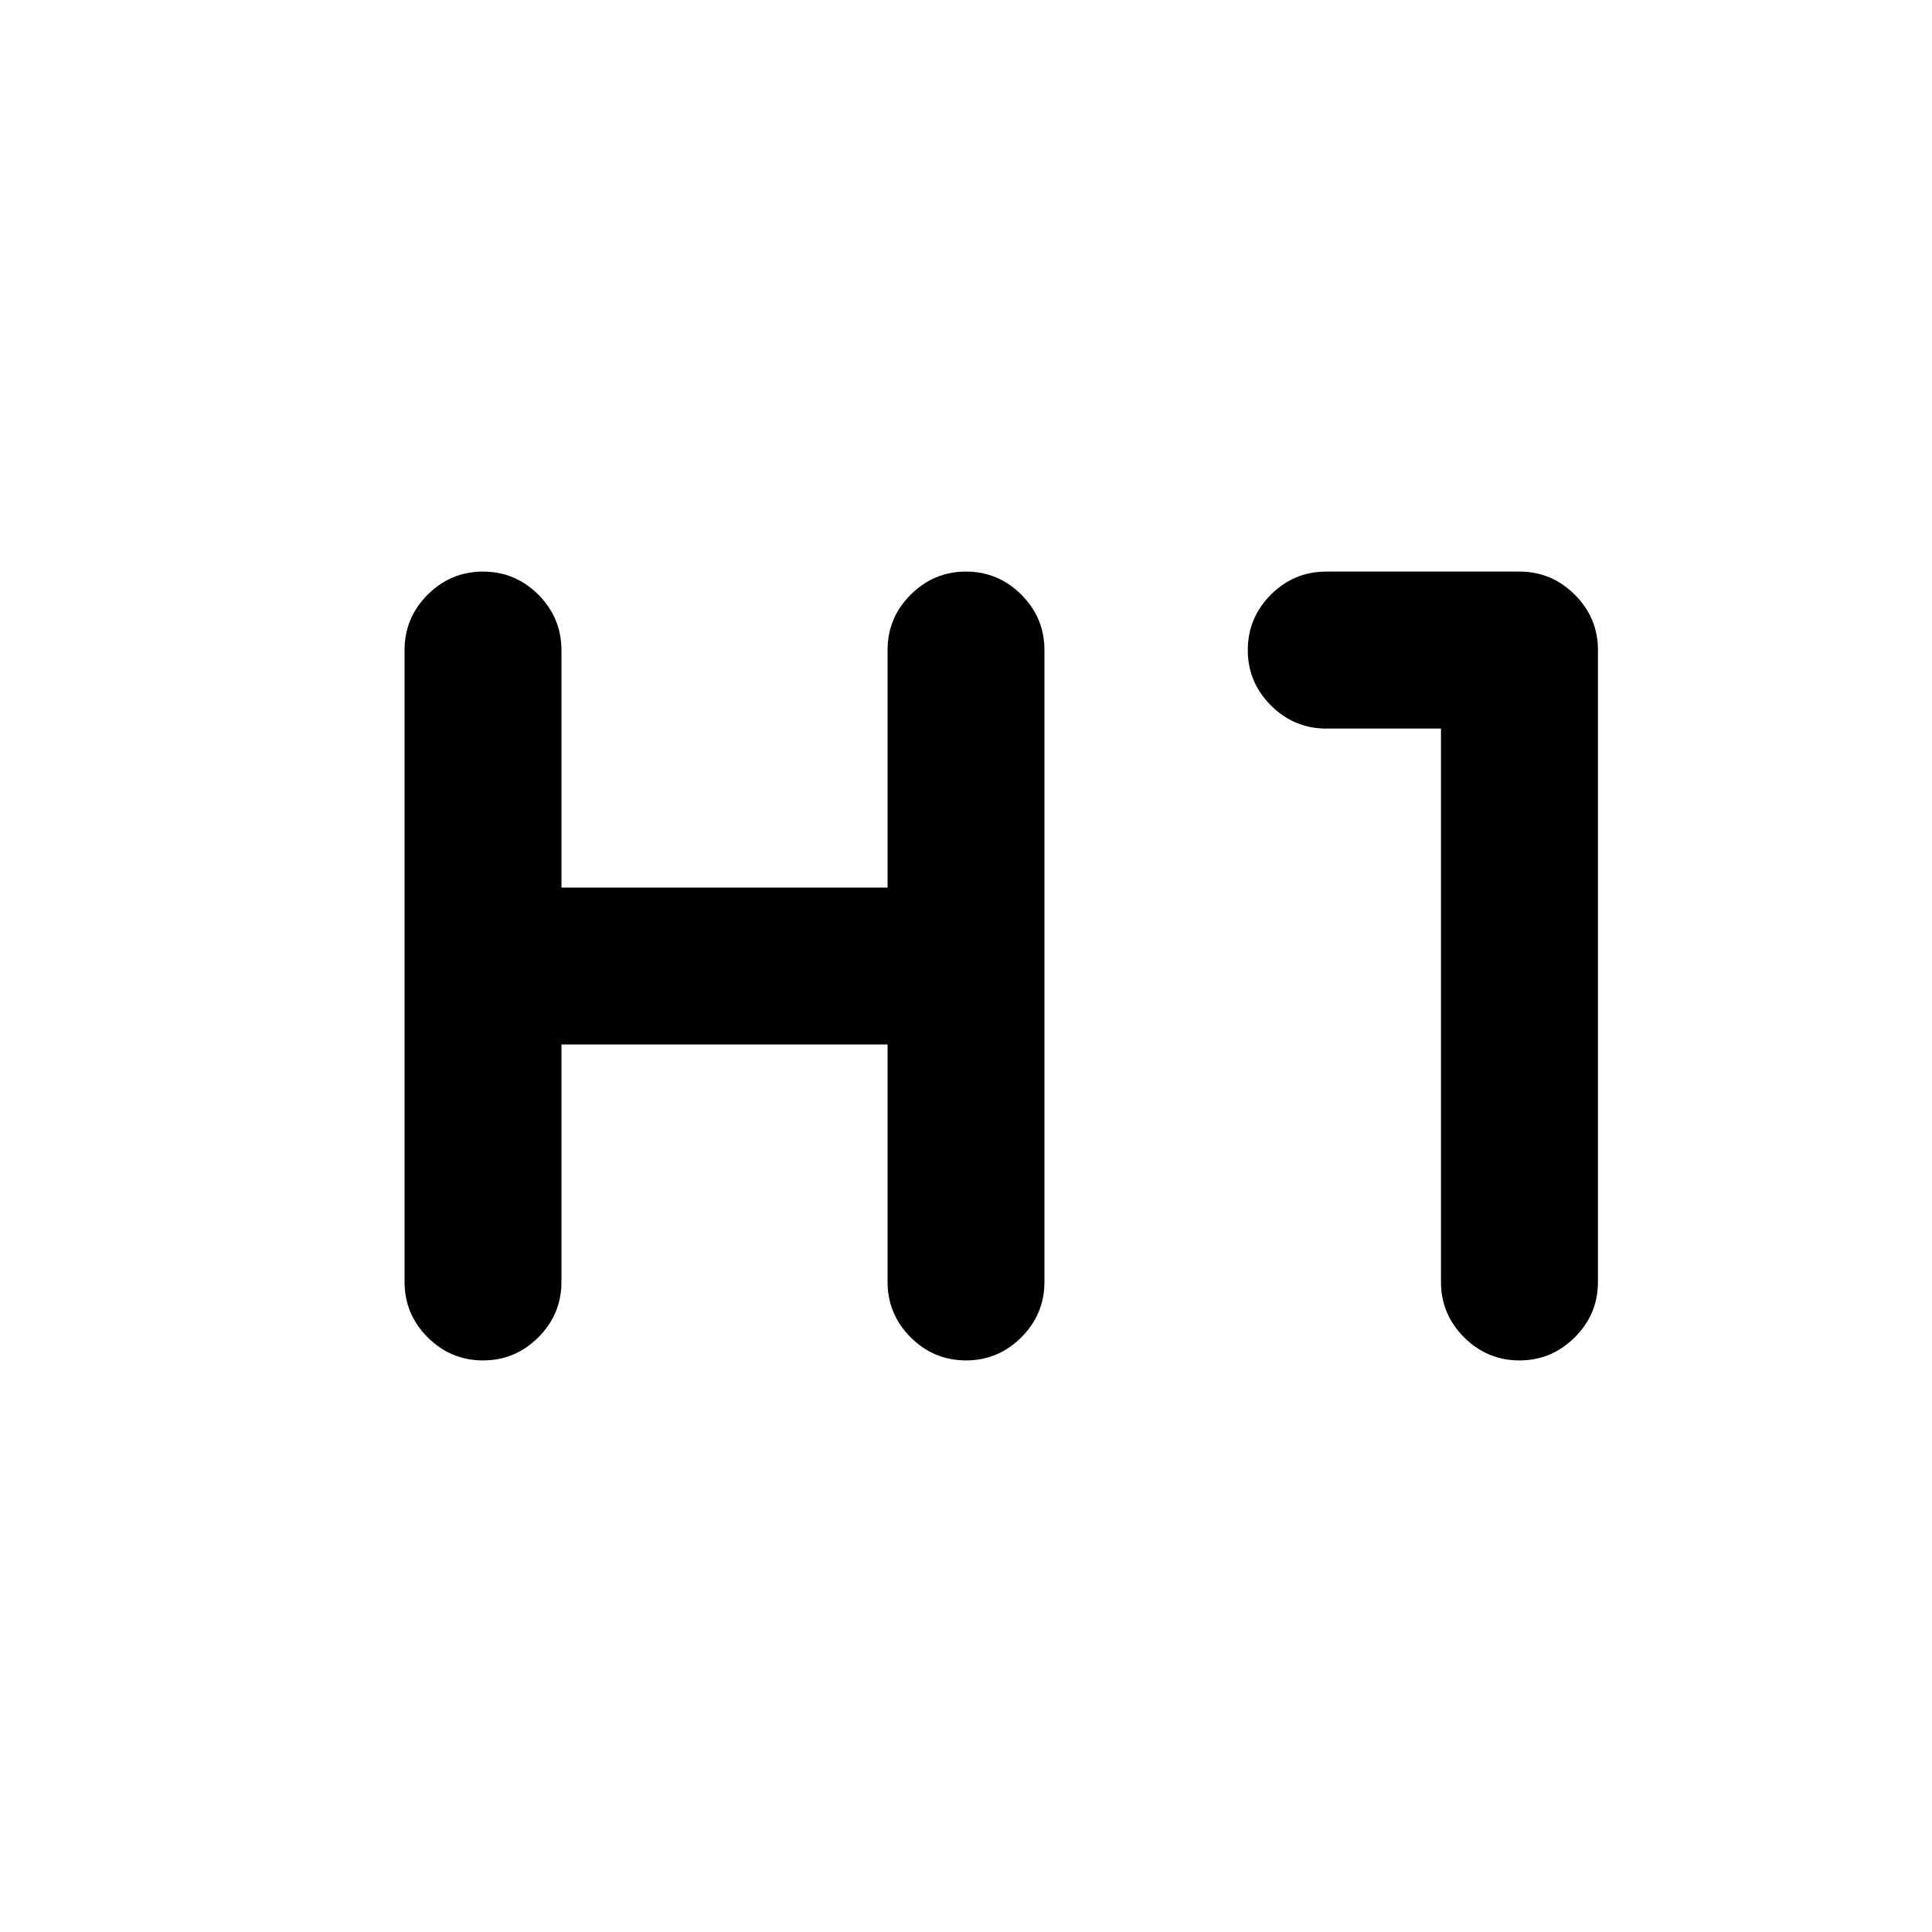 <svg xmlns="http://www.w3.org/2000/svg" height="20" width="20"><path d="M5 14.083q-.333 0-.573-.239-.239-.24-.239-.573V6.729q0-.333.239-.573.24-.239.573-.239.333 0 .573.239.239.24.239.573v2.459h3.376V6.729q0-.333.239-.573.24-.239.573-.239.333 0 .573.239.239.24.239.573v6.542q0 .333-.239.573-.24.239-.573.239-.333 0-.573-.239-.239-.24-.239-.573v-2.459H5.812v2.459q0 .333-.239.573-.24.239-.573.239Zm10.729 0q-.333 0-.573-.239-.239-.24-.239-.573V7.542h-1.188q-.333 0-.573-.24-.239-.24-.239-.573 0-.333.239-.573.24-.239.573-.239h2q.333 0 .573.239.24.24.24.573v6.542q0 .333-.24.573-.24.239-.573.239Z"/></svg>